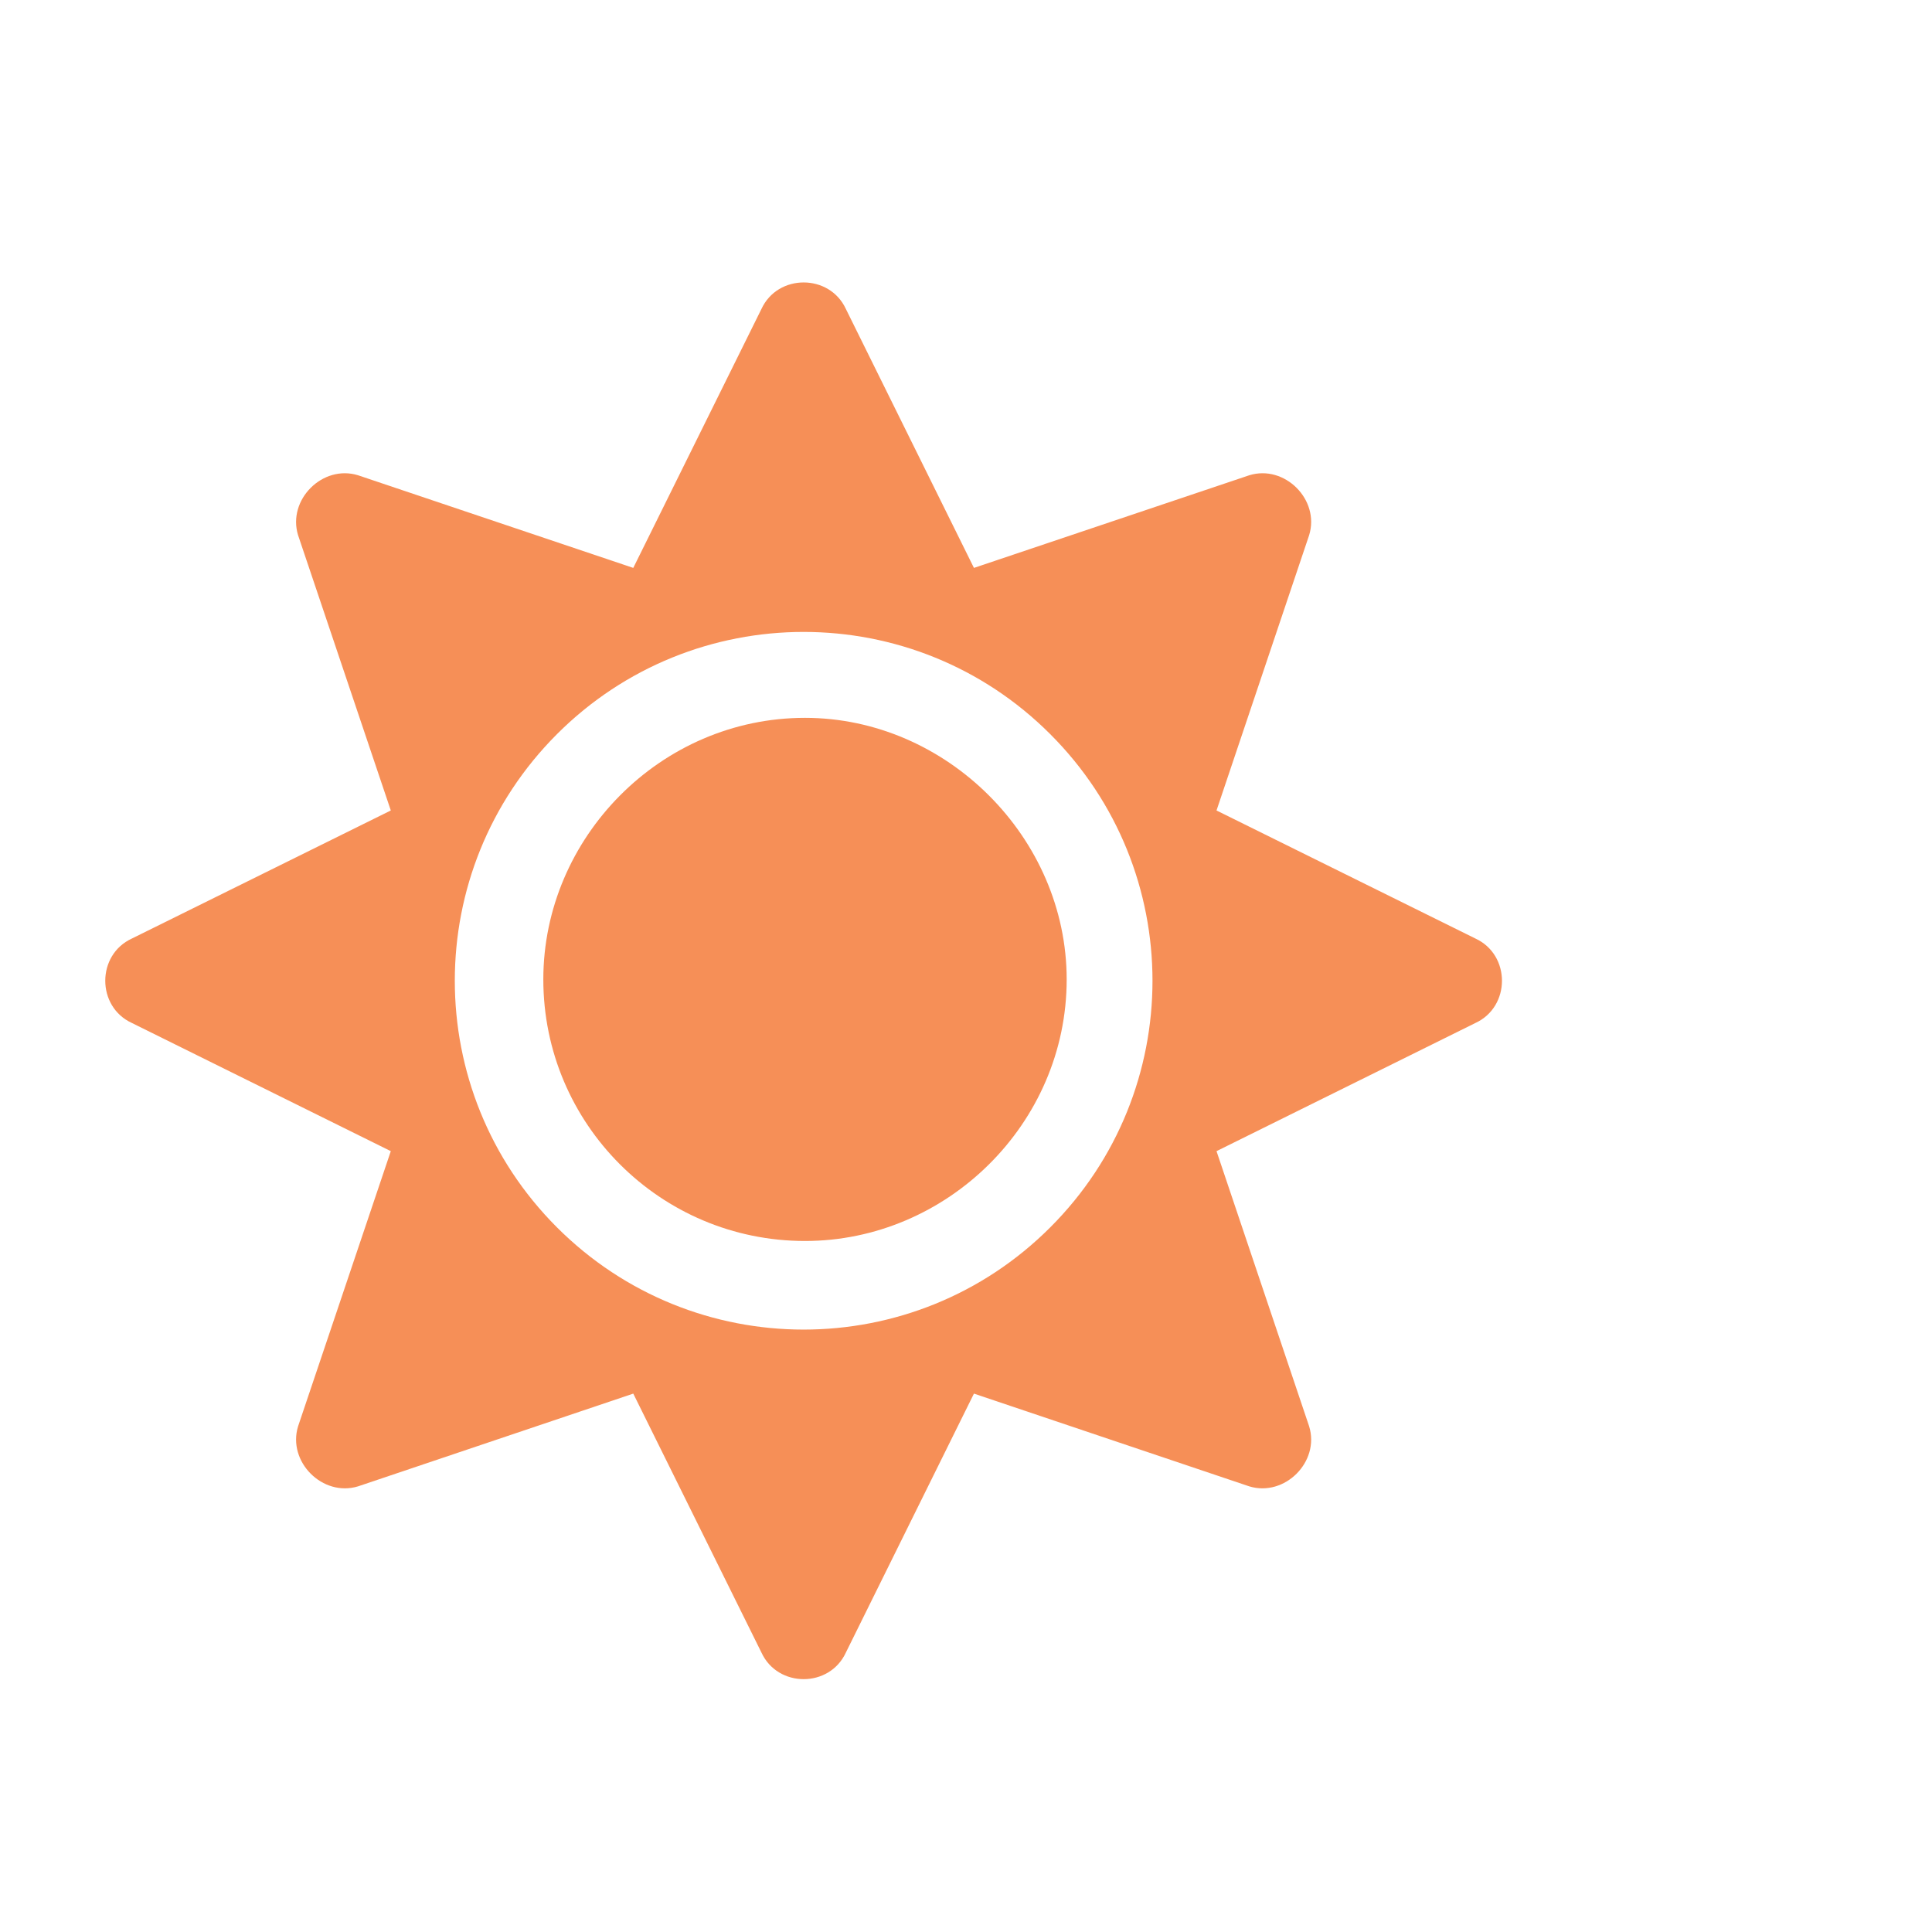 <svg width="18" height="18" viewBox="0 0 18 18" fill="none" xmlns="http://www.w3.org/2000/svg">
<path d="M7.5 6.688C8.82 6.688 9.938 7.805 9.938 9.125C9.938 10.471 8.82 11.562 7.5 11.562C6.154 11.562 5.062 10.471 5.062 9.125C5.062 7.805 6.154 6.688 7.5 6.688ZM13.746 8.744C14.076 8.896 14.076 9.379 13.746 9.531L11.334 10.725L12.197 13.289C12.299 13.619 11.969 13.949 11.639 13.848L9.074 12.984L7.881 15.396C7.729 15.727 7.246 15.727 7.094 15.396L5.9 12.984L3.336 13.848C3.006 13.949 2.676 13.619 2.777 13.289L3.641 10.725L1.229 9.531C0.898 9.379 0.898 8.896 1.229 8.744L3.641 7.551L2.777 4.986C2.676 4.656 3.006 4.326 3.336 4.428L5.9 5.291L7.094 2.879C7.246 2.549 7.729 2.549 7.881 2.879L9.074 5.291L11.639 4.428C11.969 4.326 12.299 4.656 12.197 4.986L11.334 7.551L13.746 8.744ZM9.785 11.435C11.055 10.166 11.055 8.109 9.785 6.84C8.516 5.57 6.459 5.57 5.189 6.84C3.92 8.109 3.92 10.166 5.189 11.435C6.459 12.705 8.516 12.705 9.785 11.435Z" fill="#F68F57"/>
</svg>
